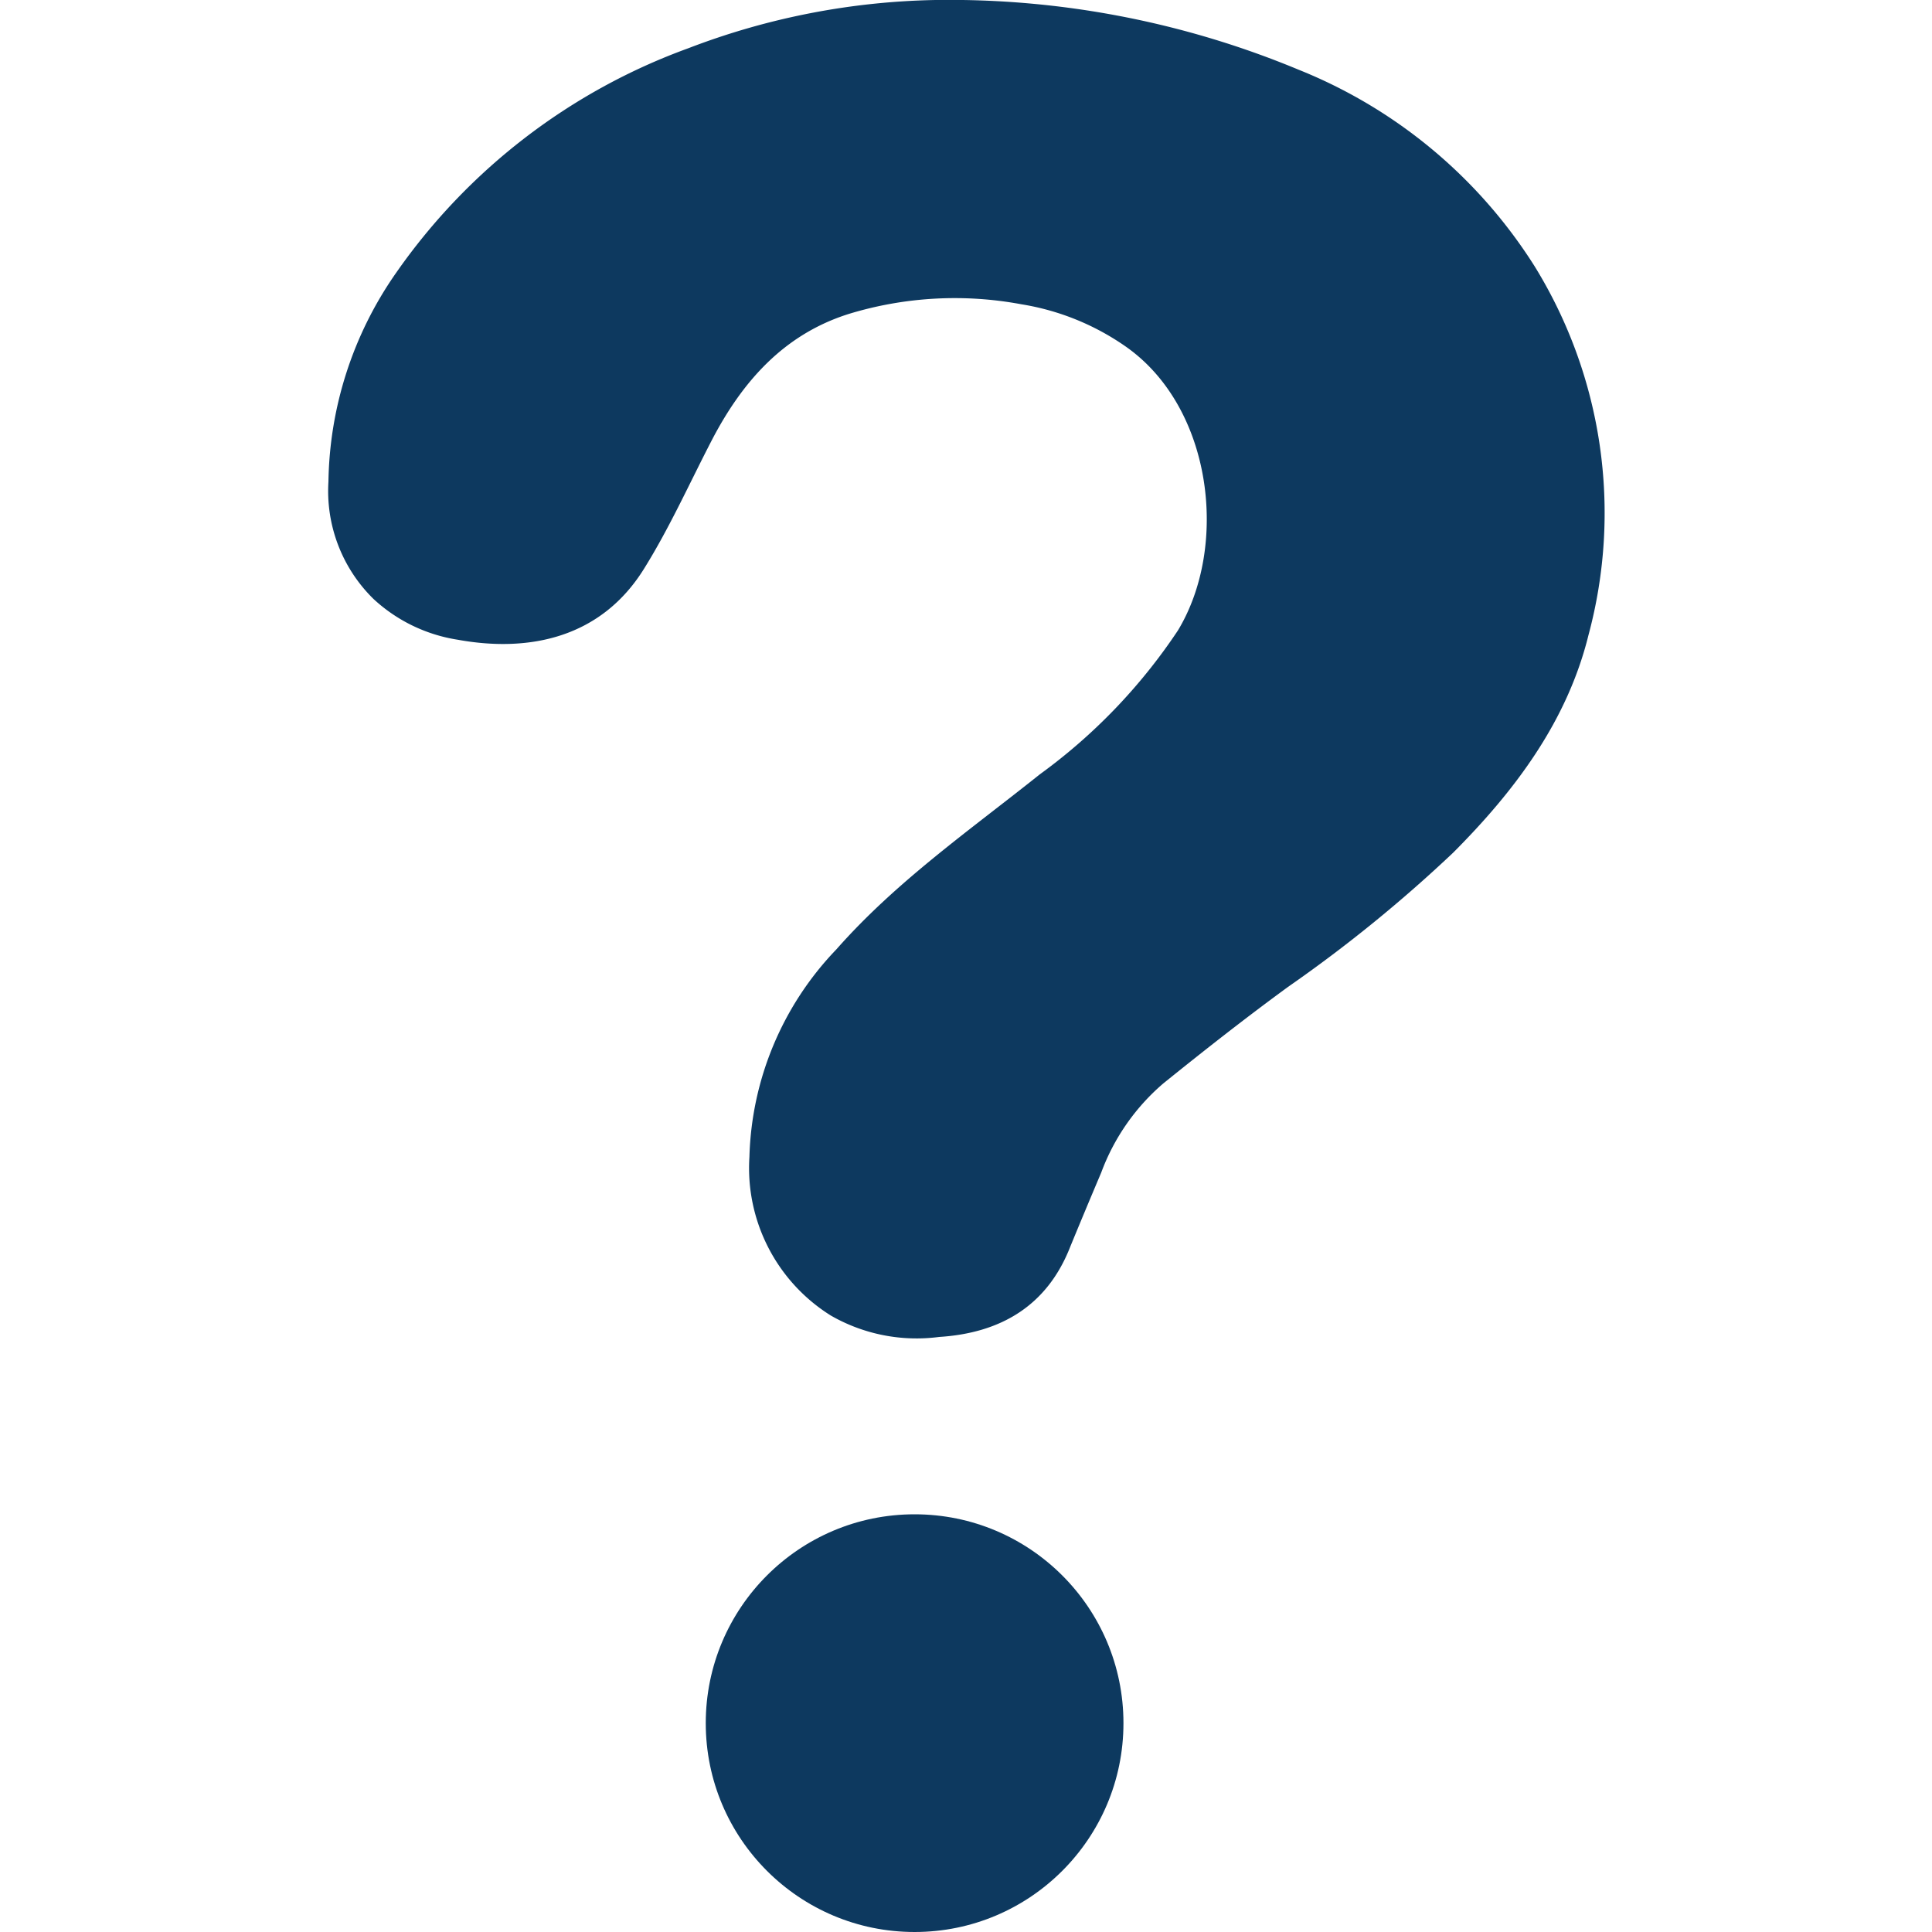 <svg height='100px' width='100px'  fill="#0D395F" xmlns="http://www.w3.org/2000/svg" data-name="Layer 1" viewBox="0 0 100 100" x="0px" y="0px"><title>All3</title><path d="M48.43,0A47.09,47.09,0,0,1,67.22,3.61,25.78,25.78,0,0,1,79.43,13.78a24.31,24.31,0,0,1,2.79,19.09c-1.1,4.46-3.8,8.05-7,11.26a73.41,73.41,0,0,1-8.55,6.95c-2.19,1.6-4.33,3.28-6.46,5A11.18,11.18,0,0,0,57,60.69q-0.81,1.91-1.6,3.83C54.2,67.6,51.78,69,48.61,69.2A8.91,8.91,0,0,1,43,68.09a9,9,0,0,1-4.21-8.21,16.12,16.12,0,0,1,4.5-10.74c3.09-3.51,6.91-6.17,10.53-9.06a29.14,29.14,0,0,0,7.15-7.45c2.63-4.35,1.81-11.5-2.67-14.67a13.05,13.05,0,0,0-5.43-2.21,18.78,18.78,0,0,0-8.94.5c-3.36,1.06-5.51,3.5-7.09,6.54-1.15,2.22-2.18,4.52-3.5,6.64-2.22,3.58-5.93,4.36-9.66,3.68A8.28,8.28,0,0,1,19.33,31,7.82,7.82,0,0,1,17,24.93a19.33,19.33,0,0,1,3.49-10.79A31.57,31.57,0,0,1,35.62,2.5,37.52,37.52,0,0,1,48.43,0Z"></path><circle cx="47.34" cy="89.19" r="10.81"></circle></svg>